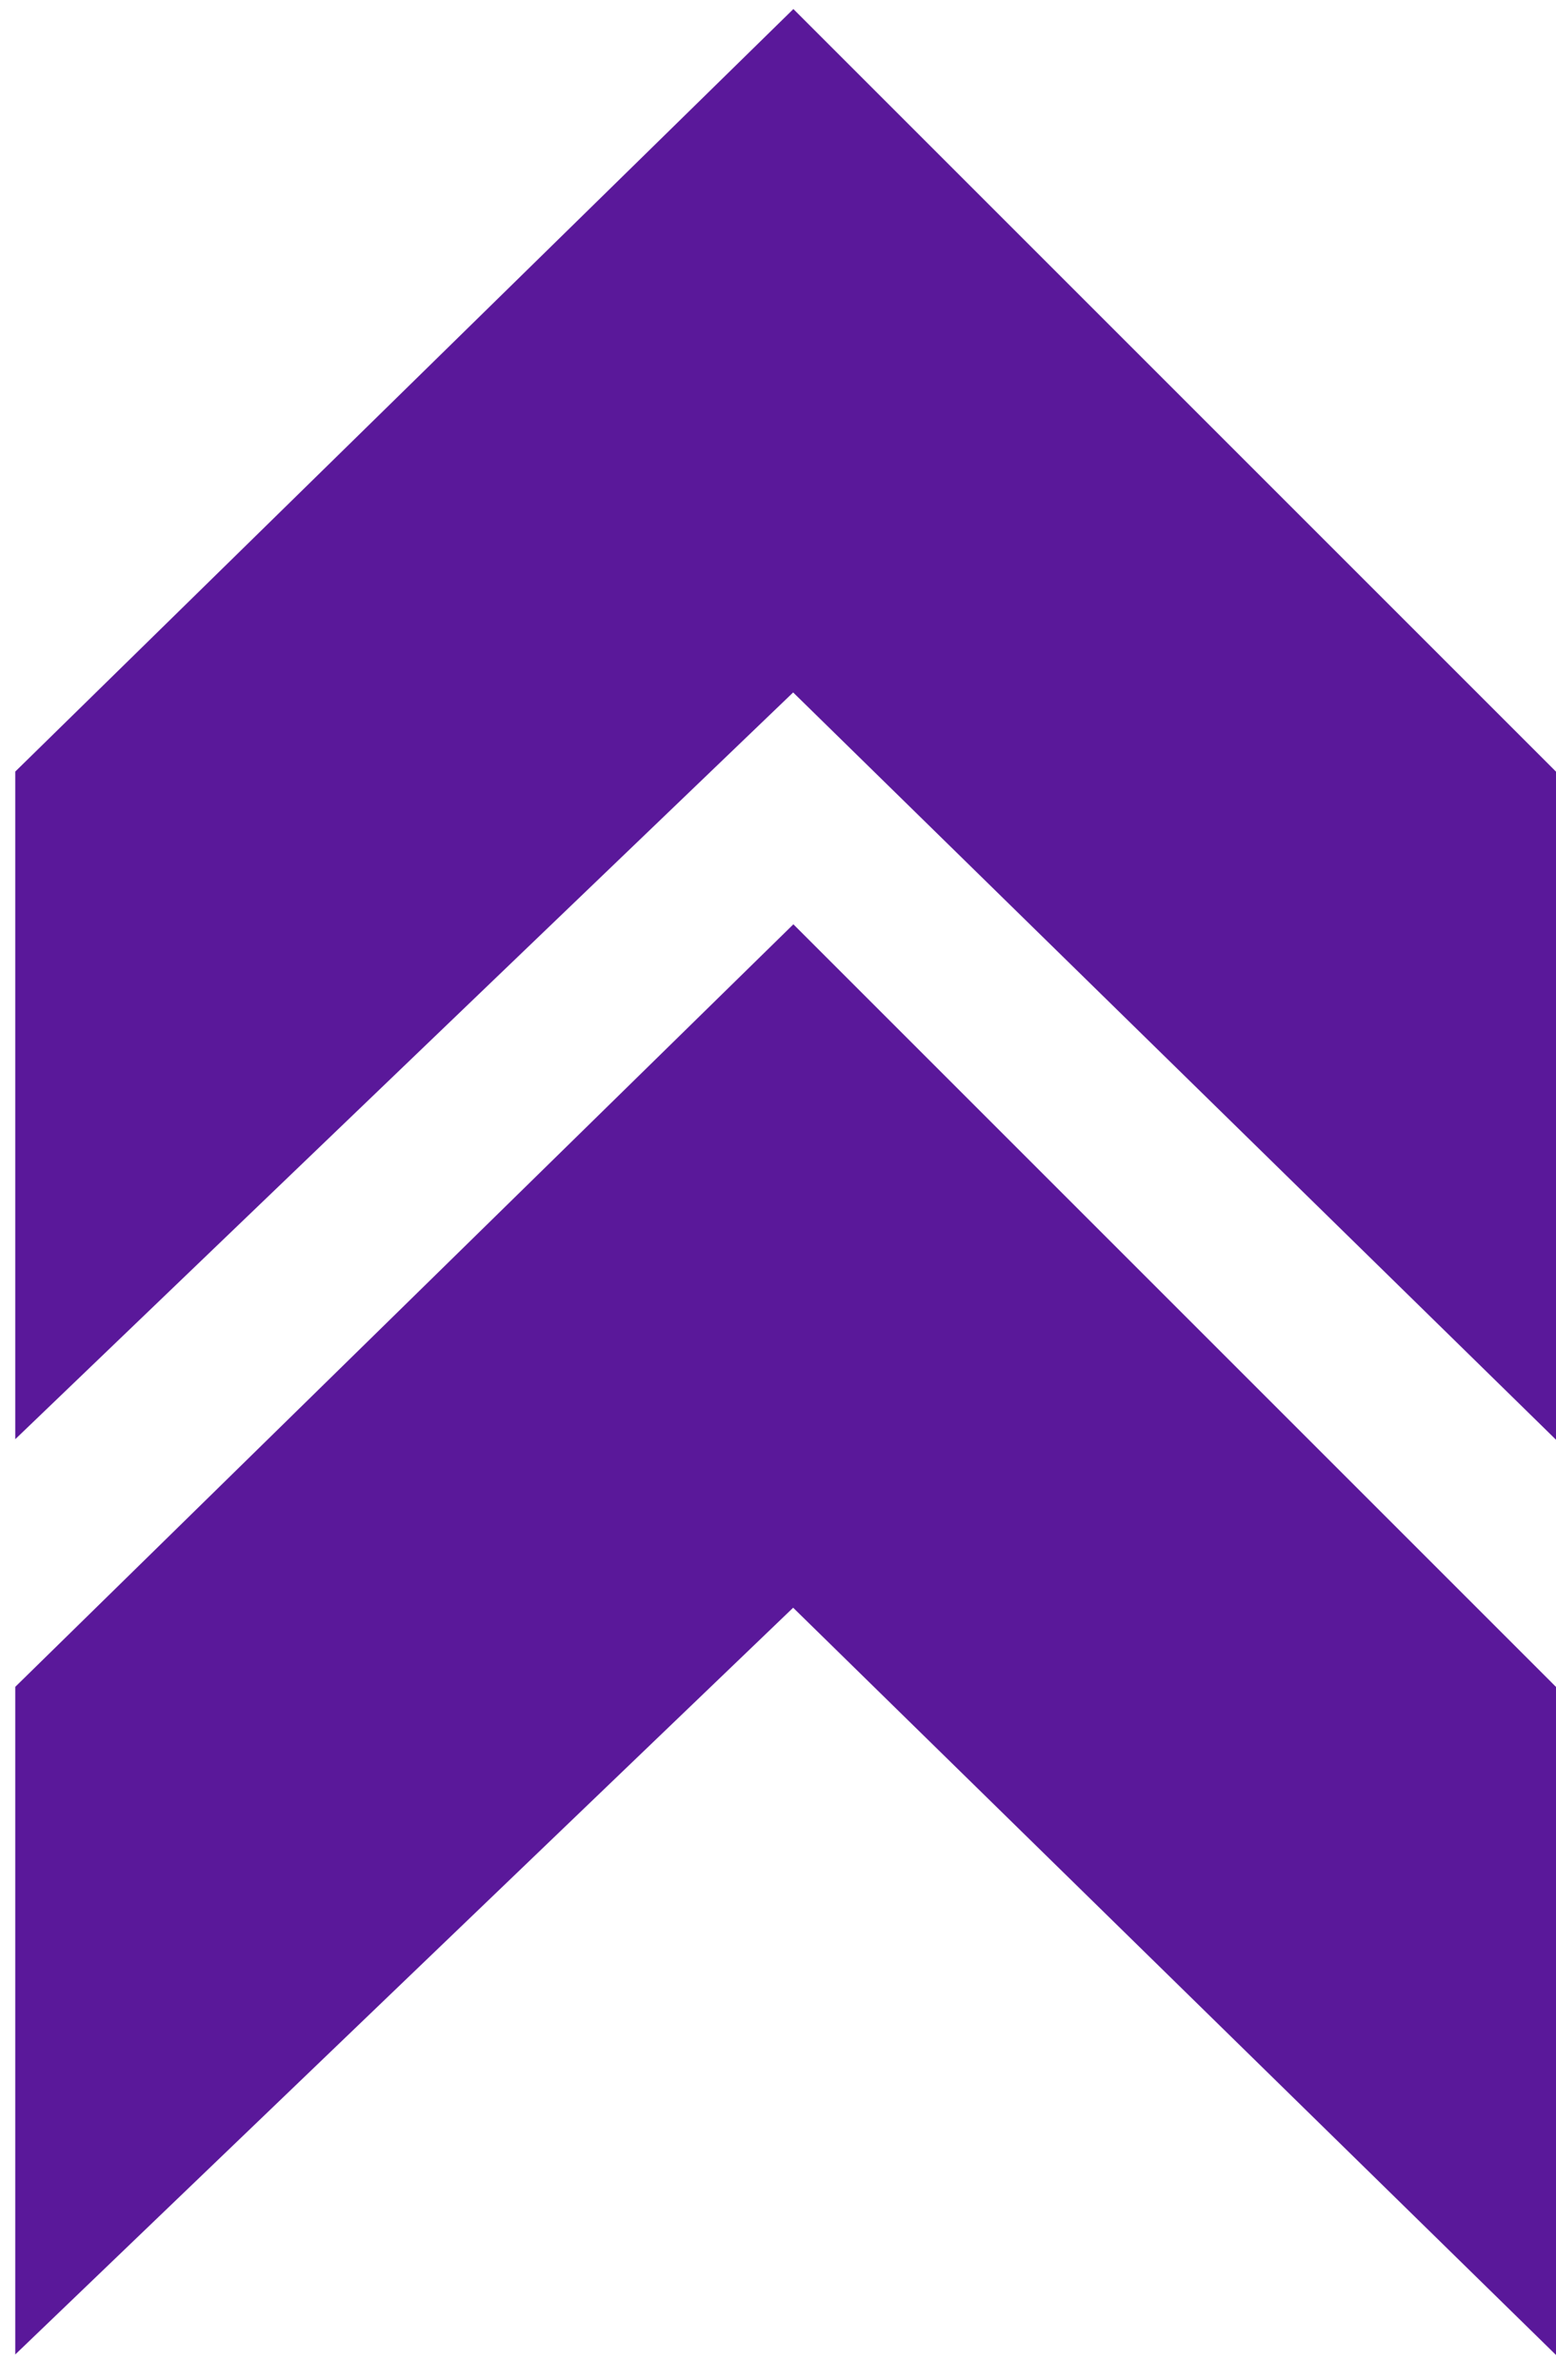 <svg width="51" height="78" viewBox="0 0 51 78" fill="none" xmlns="http://www.w3.org/2000/svg">
<path d="M26 31L1 55.5V76L26 52L50.5 76V55.5L26 31Z" fill="#5A189A"/>
<path d="M26 31L26.354 30.646L26.004 30.296L25.65 30.643L26 31ZM1 55.5L0.65 55.143L0.5 55.29V55.5H1ZM1 76H0.5V77.173L1.346 76.361L1 76ZM26 52L26.35 51.643L26.003 51.303L25.654 51.639L26 52ZM50.5 76L50.15 76.357L51 77.19V76H50.5ZM50.5 55.5H51V55.293L50.854 55.146L50.5 55.5ZM25.65 30.643L0.65 55.143L1.35 55.857L26.35 31.357L25.65 30.643ZM0.5 55.5V76H1.5V55.5H0.5ZM1.346 76.361L26.346 52.361L25.654 51.639L0.654 75.639L1.346 76.361ZM25.65 52.357L50.15 76.357L50.85 75.643L26.35 51.643L25.65 52.357ZM51 76V55.5H50V76H51ZM50.854 55.146L26.354 30.646L25.646 31.354L50.146 55.854L50.854 55.146Z" fill="#5A189A"/>
<path d="M26 1L1 25.5V46L26 22L50.5 46V25.5L26 1Z" fill="#5A189A"/>
<path d="M26 1L26.354 0.646L26.004 0.296L25.65 0.643L26 1ZM1 25.5L0.65 25.143L0.5 25.29V25.5H1ZM1 46H0.5V47.173L1.346 46.361L1 46ZM26 22L26.35 21.643L26.003 21.303L25.654 21.639L26 22ZM50.5 46L50.15 46.357L51 47.19V46H50.5ZM50.5 25.5H51V25.293L50.854 25.146L50.5 25.5ZM25.65 0.643L0.65 25.143L1.35 25.857L26.35 1.357L25.65 0.643ZM0.5 25.5V46H1.5V25.5H0.5ZM1.346 46.361L26.346 22.361L25.654 21.639L0.654 45.639L1.346 46.361ZM25.65 22.357L50.15 46.357L50.85 45.643L26.35 21.643L25.65 22.357ZM51 46V25.5H50V46H51ZM50.854 25.146L26.354 0.646L25.646 1.354L50.146 25.854L50.854 25.146Z" fill="#5A189A"/>
</svg>
